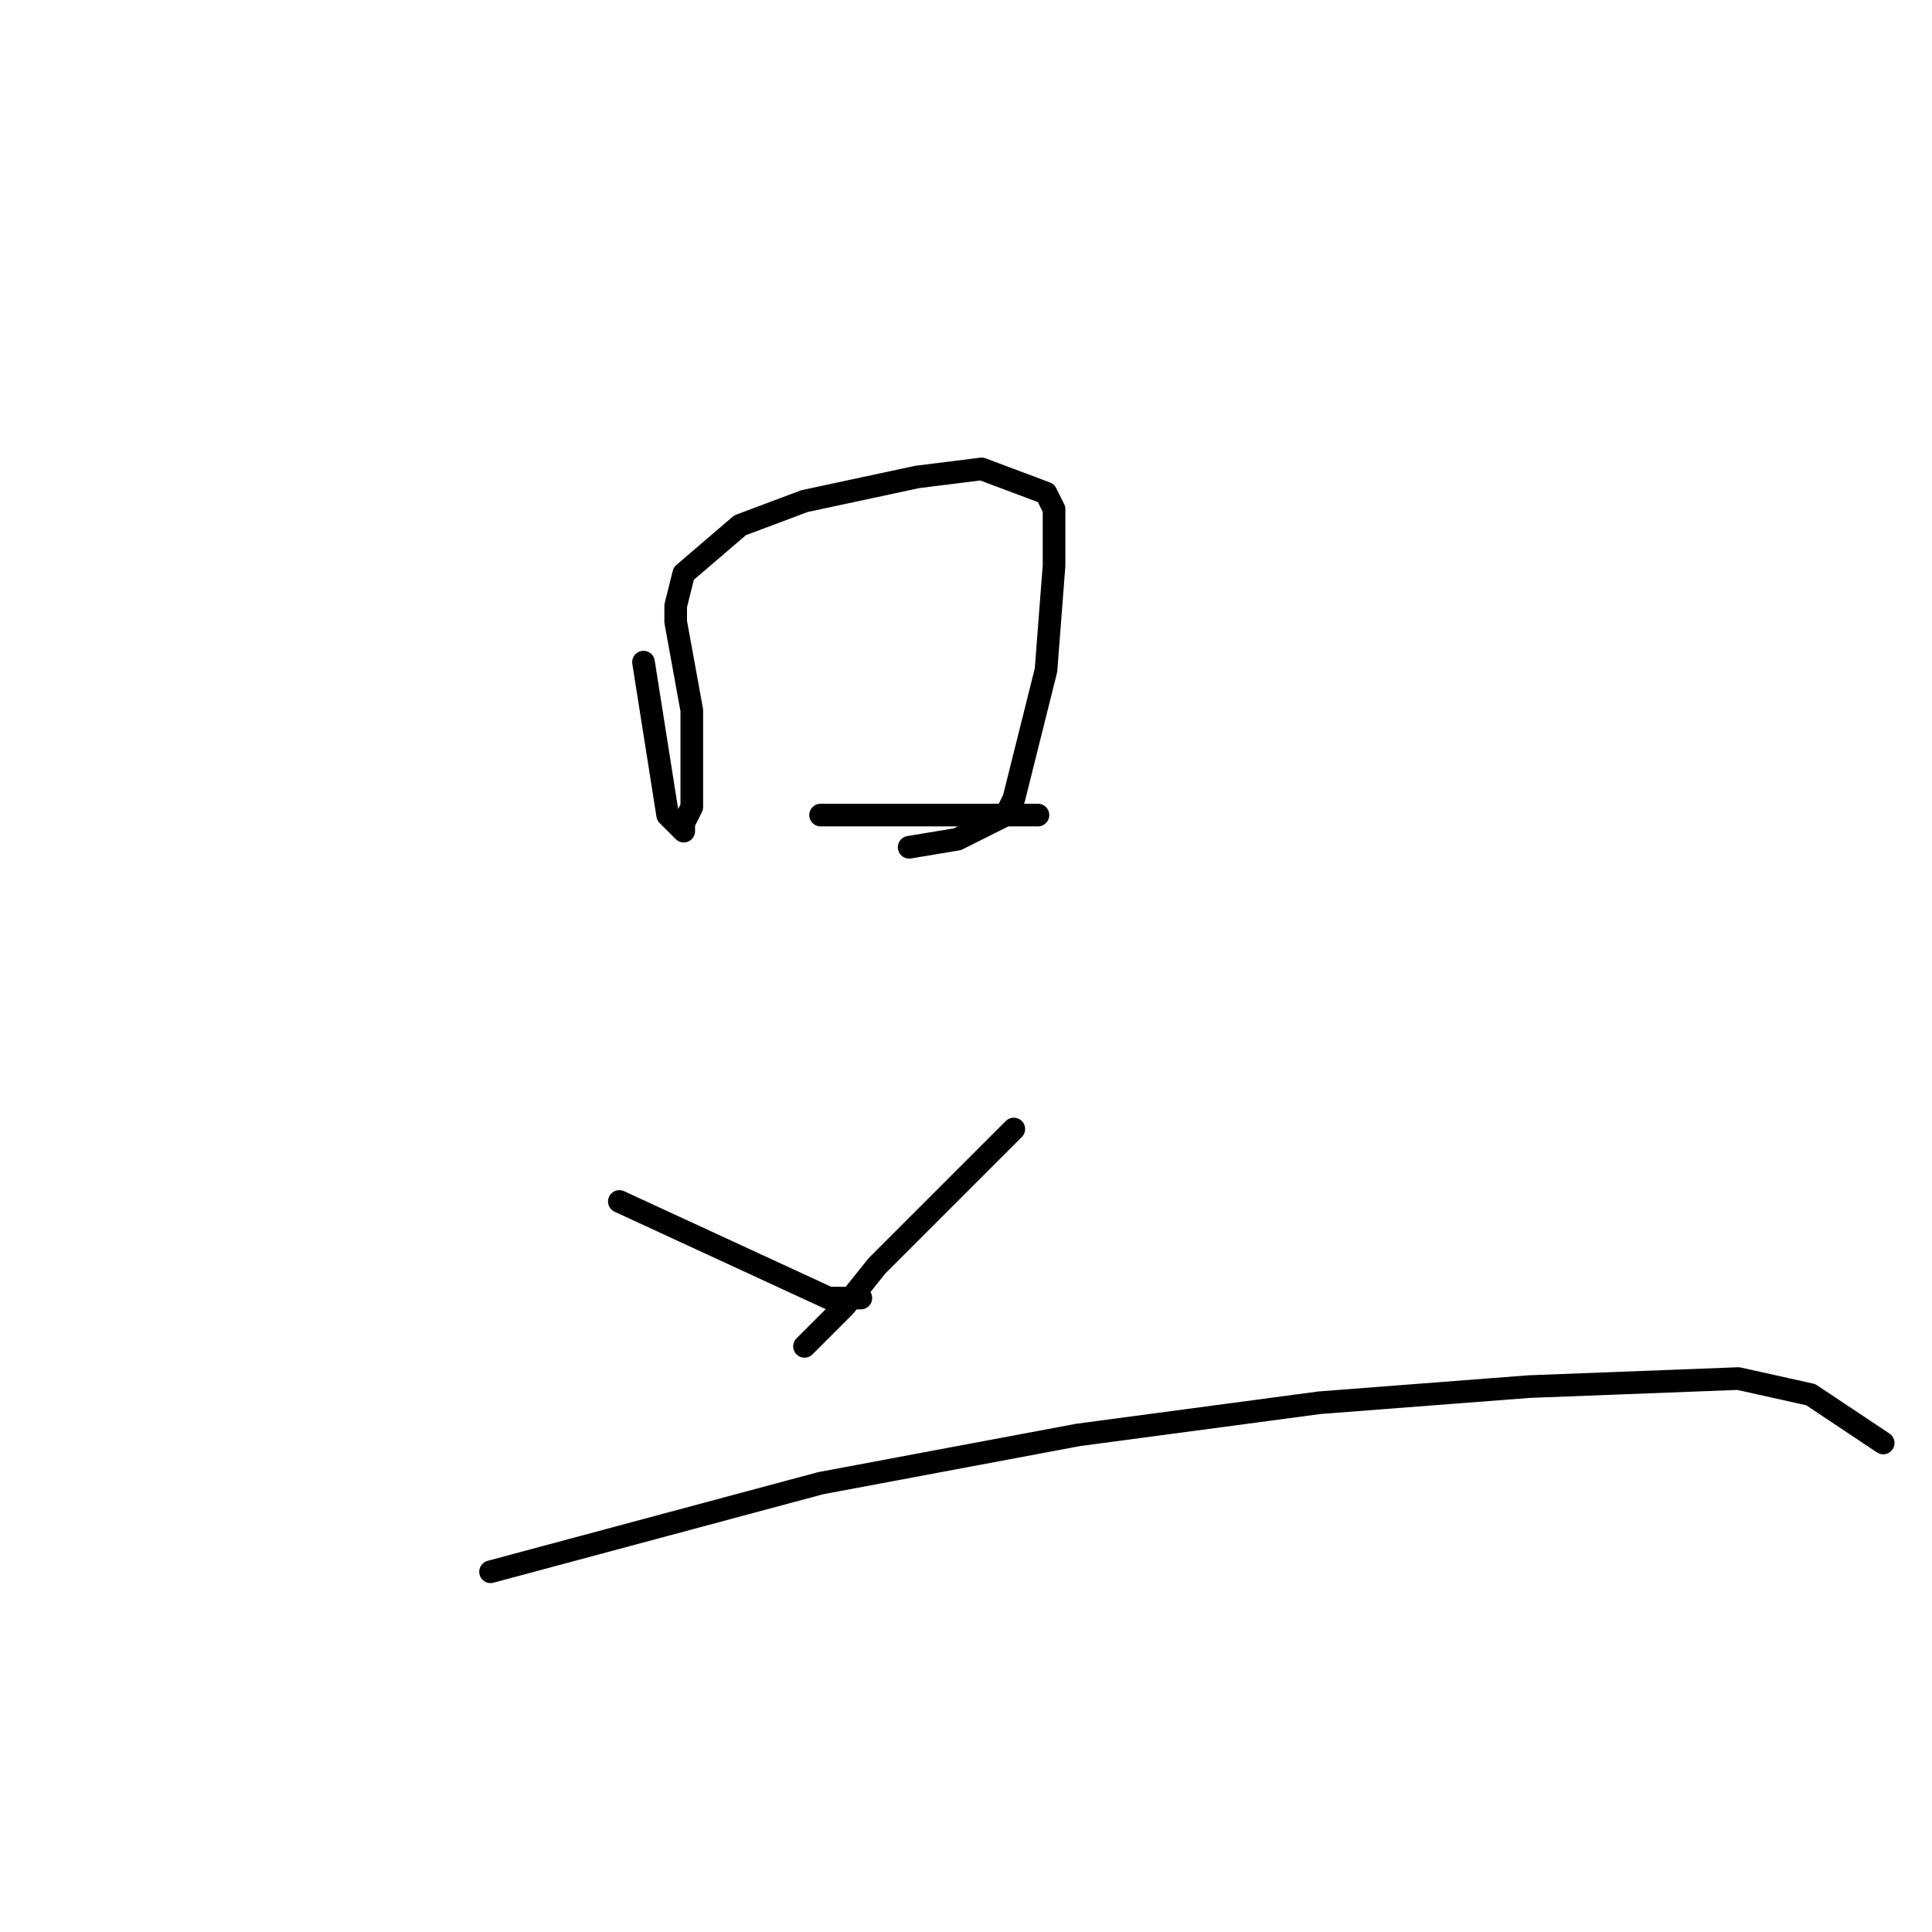 <?xml version="1.0" standalone="no"?>
    <svg width="256" height="256" xmlns="http://www.w3.org/2000/svg" version="1.1">
    <polyline stroke="black" stroke-width="3" stroke-linecap="round" fill="transparent" stroke-linejoin="round" points="85.267 87.733 88.467 108 90.6 110.133 90.6 109.067 91.667 106.933 91.667 94.133 89.533 82.4 89.533 80.267 90.6 76 98.067 69.6 106.6 66.4 121.533 63.2 130.067 62.133 138.6 65.333 139.667 67.467 139.667 74.933 138.6 88.8 136.467 97.333 134.333 105.867 133.267 108 126.867 111.2 120.467 112.267 120.467 112.267 " />
        <polyline stroke="black" stroke-width="3" stroke-linecap="round" fill="transparent" stroke-linejoin="round" points="108.733 108 135.4 108 137.533 108 137.533 108 " />
        <polyline stroke="black" stroke-width="3" stroke-linecap="round" fill="transparent" stroke-linejoin="round" points="82.067 159.2 109.8 172 114.067 172 114.067 172 " />
        <polyline stroke="black" stroke-width="3" stroke-linecap="round" fill="transparent" stroke-linejoin="round" points="134.333 149.6 116.2 167.733 111.933 173.067 106.6 178.4 106.6 178.4 " />
        <polyline stroke="black" stroke-width="3" stroke-linecap="round" fill="transparent" stroke-linejoin="round" points="65 208.267 108.733 196.533 142.867 190.133 174.867 185.867 202.6 183.733 230.333 182.667 239.933 184.8 249.533 191.2 249.533 191.2 " />
        </svg>